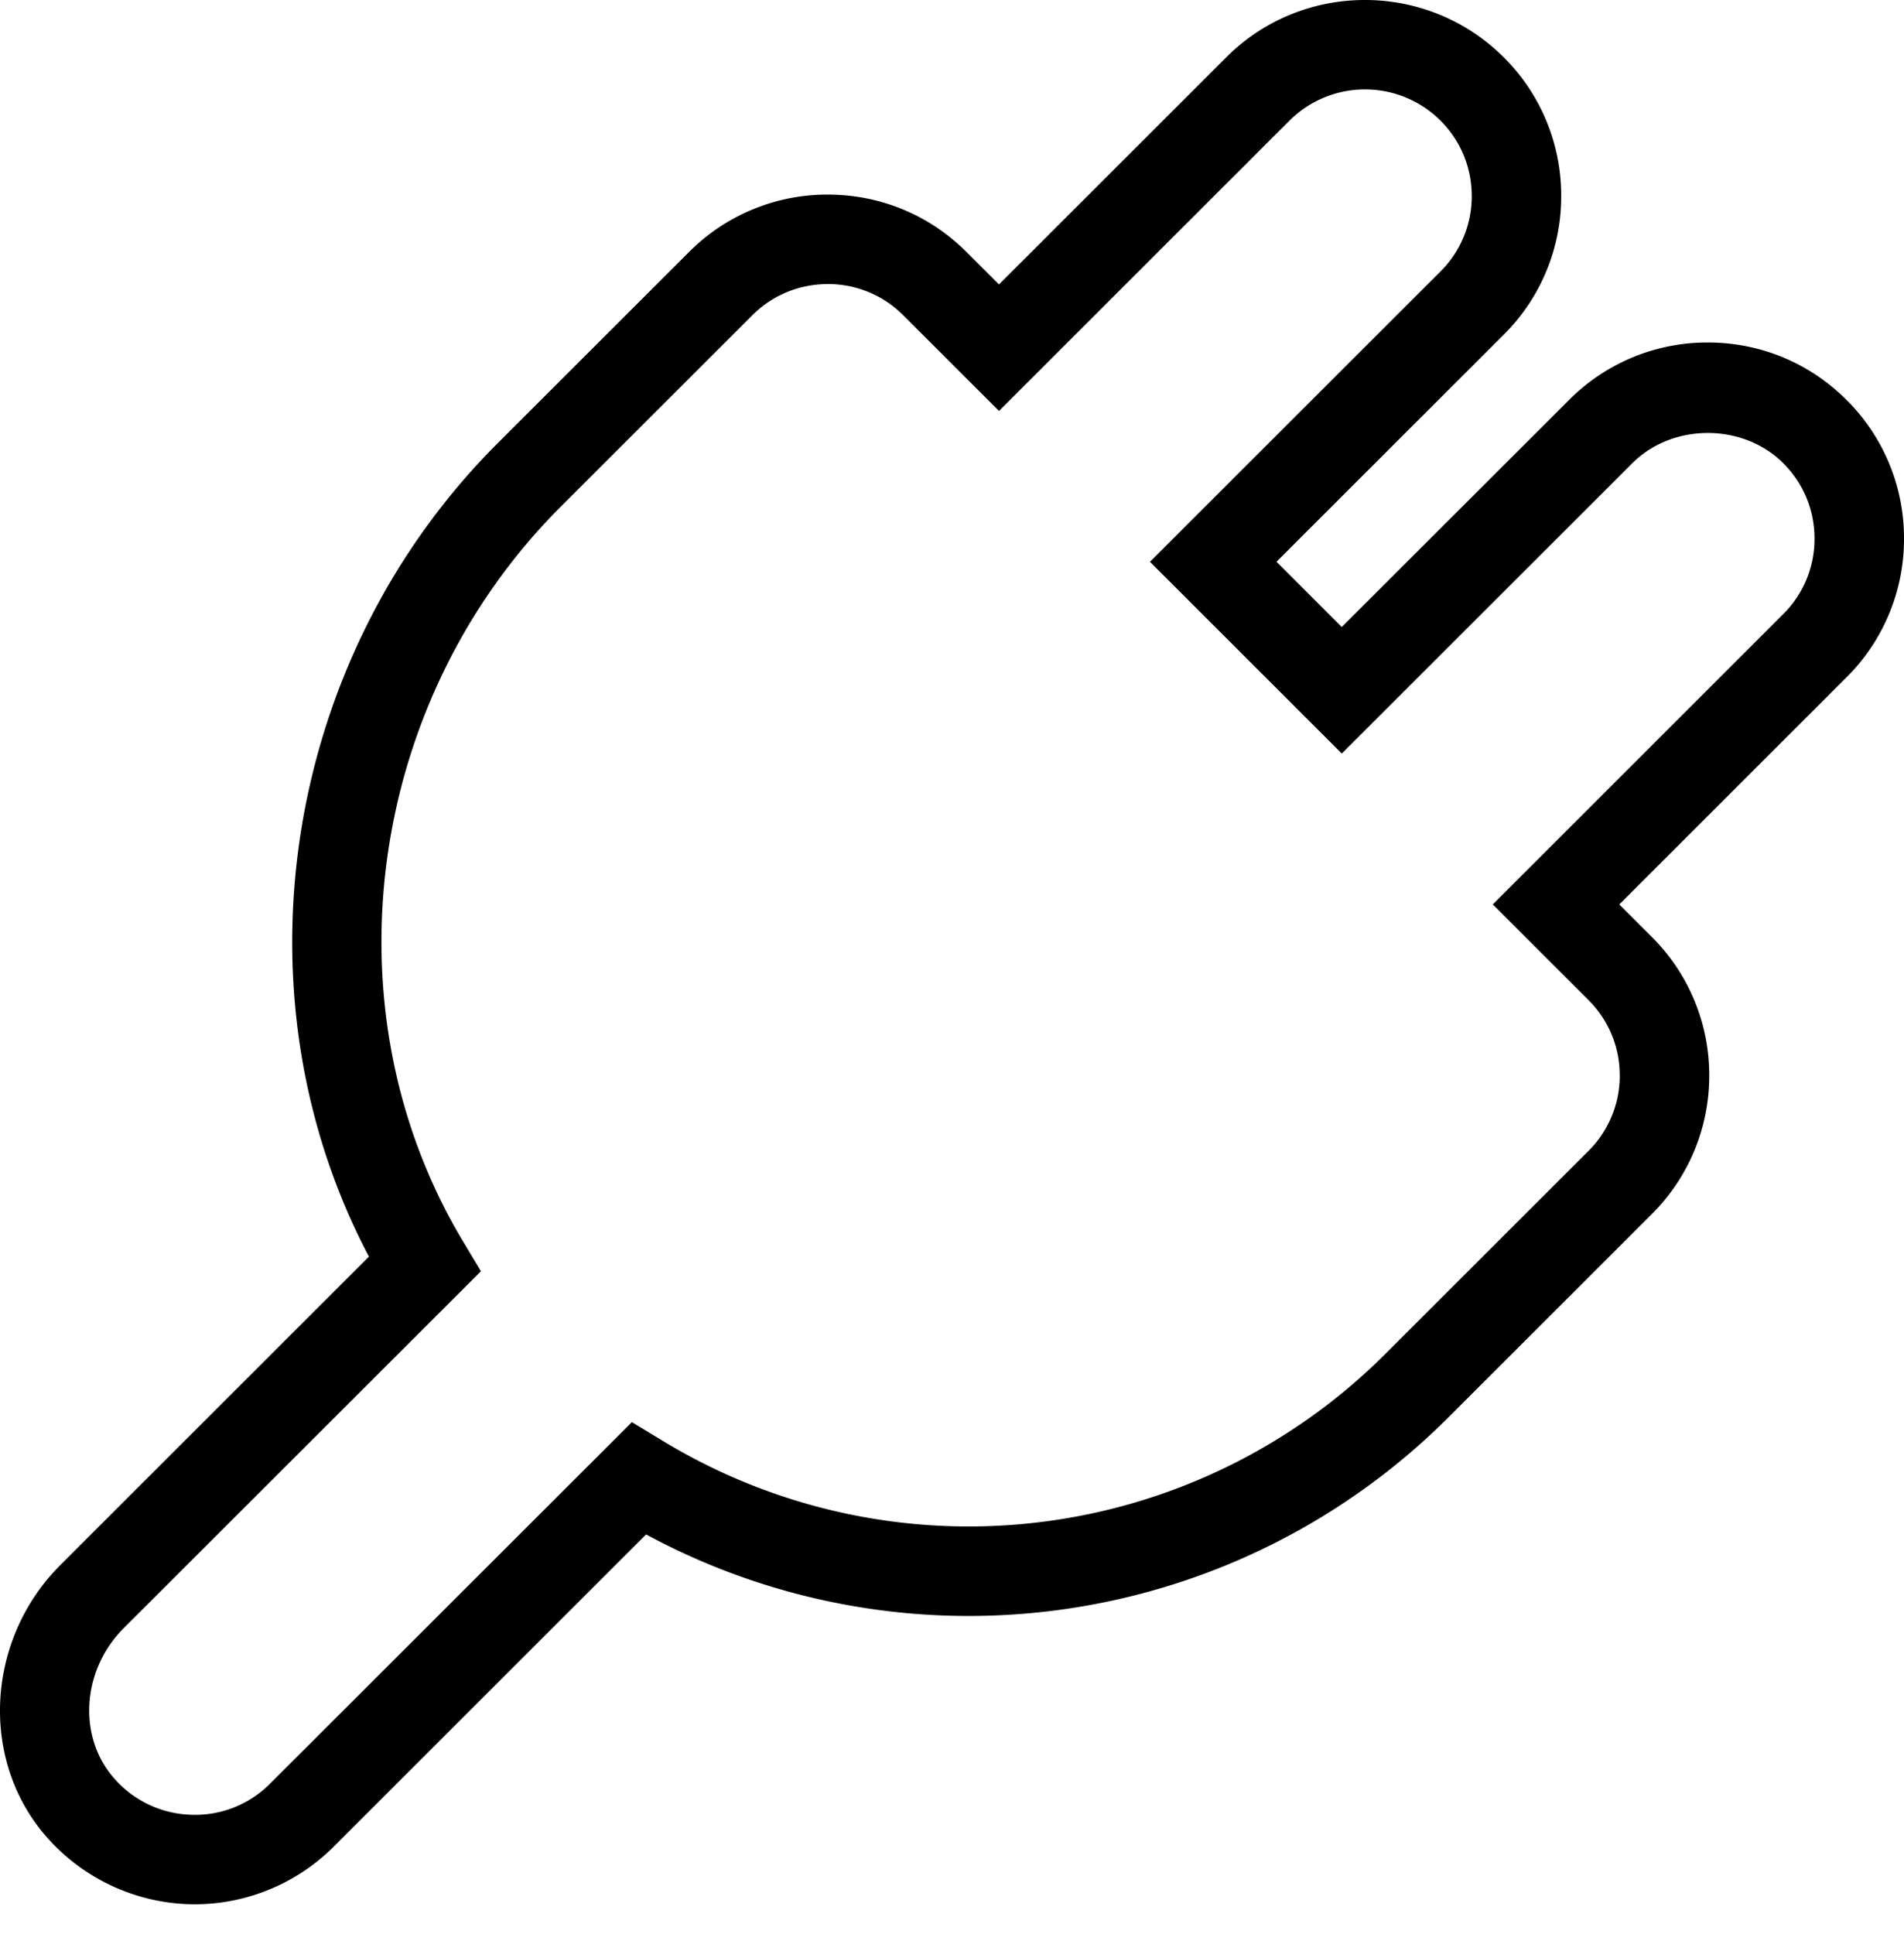 <svg width="64" height="65" viewBox="0 0 64 65" fill="none" xmlns="http://www.w3.org/2000/svg"><path fill-rule="evenodd" clip-rule="evenodd" d="M27.825 9.548c-.96 0-1.86.37-2.538 1.049l-6.437 6.43c-6.555 6.552-7.938 16.937-3.288 24.69l.604 1.008L4.158 54.72c-1.379 1.379-1.55 3.558-.393 4.963a3.573 3.573 0 0 0 2.608 1.306 3.552 3.552 0 0 0 2.708-1.047L21.24 47.797l1.01.611a19.813 19.813 0 0 0 24.347-2.936l6.797-6.791a3.56 3.56 0 0 0 1.051-2.536c0-.959-.373-1.858-1.051-2.535l-3.216-3.214 9.764-9.758a3.557 3.557 0 0 0 1.05-2.535c0-.958-.372-1.858-1.05-2.535-1.356-1.355-3.72-1.355-5.074 0l-9.766 9.757-6.448-6.444 9.766-9.757a3.563 3.563 0 0 0 1.05-2.536c0-.958-.373-1.857-1.05-2.535a3.596 3.596 0 0 0-5.075 0l-9.765 9.759-3.218-3.215a3.558 3.558 0 0 0-2.536-1.05ZM6.54 64a6.645 6.645 0 0 1-5.094-2.404c-2.136-2.587-1.877-6.54.585-9l10.37-10.364c-4.64-8.79-2.91-20.104 4.322-27.331L23.16 8.47a6.557 6.557 0 0 1 4.665-1.93c1.762 0 3.42.686 4.663 1.93l1.091 1.09 7.638-7.633c2.572-2.572 6.757-2.568 9.33 0a6.54 6.54 0 0 1 1.93 4.66 6.539 6.539 0 0 1-1.93 4.66l-7.639 7.633 2.193 2.193 7.64-7.631a6.55 6.55 0 0 1 4.664-1.931c1.762 0 3.419.685 4.663 1.93A6.54 6.54 0 0 1 64 18.103a6.54 6.54 0 0 1-1.932 4.66l-7.638 7.634 1.09 1.089a6.544 6.544 0 0 1 1.933 4.66 6.543 6.543 0 0 1-1.933 4.66l-6.796 6.792a22.82 22.82 0 0 1-27.006 3.972L11.21 62.07A6.617 6.617 0 0 1 6.54 64Z" fill="currentColor"/></svg>